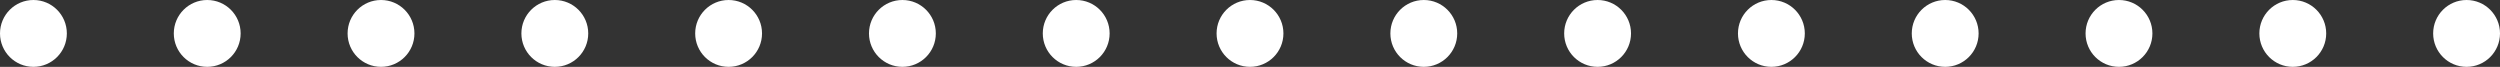 <svg width="187" height="5" viewBox="0 0 187 5" fill="none" xmlns="http://www.w3.org/2000/svg">
<rect x="0" y="0" width="187" height="5" fill="#333333" stroke="none"/>
<path fill-rule="evenodd" clip-rule="evenodd" d="M5 2.5C5 3.881 3.881 5 2.5 5C1.119 5 0 3.881 0 2.5C0 1.119 1.119 0 2.5 0C3.881 0 5 1.119 5 2.5ZM18 2.5C18 3.881 16.881 5 15.5 5C14.119 5 13 3.881 13 2.5C13 1.119 14.119 0 15.5 0C16.881 0 18 1.119 18 2.5ZM28.5 5C29.881 5 31 3.881 31 2.5C31 1.119 29.881 0 28.5 0C27.119 0 26 1.119 26 2.5C26 3.881 27.119 5 28.5 5ZM44 2.5C44 3.881 42.881 5 41.5 5C40.119 5 39 3.881 39 2.5C39 1.119 40.119 0 41.5 0C42.881 0 44 1.119 44 2.5ZM54.5 5C55.881 5 57 3.881 57 2.5C57 1.119 55.881 0 54.5 0C53.119 0 52 1.119 52 2.5C52 3.881 53.119 5 54.5 5ZM70 2.5C70 3.881 68.881 5 67.5 5C66.119 5 65 3.881 65 2.5C65 1.119 66.119 0 67.5 0C68.881 0 70 1.119 70 2.5ZM80.5 5C81.881 5 83 3.881 83 2.5C83 1.119 81.881 0 80.5 0C79.119 0 78 1.119 78 2.5C78 3.881 79.119 5 80.5 5ZM96 2.5C96 3.881 94.881 5 93.5 5C92.119 5 91 3.881 91 2.5C91 1.119 92.119 0 93.5 0C94.881 0 96 1.119 96 2.5ZM106.5 5C107.881 5 109 3.881 109 2.5C109 1.119 107.881 0 106.5 0C105.119 0 104 1.119 104 2.5C104 3.881 105.119 5 106.5 5ZM122 2.5C122 3.881 120.881 5 119.5 5C118.119 5 117 3.881 117 2.5C117 1.119 118.119 0 119.5 0C120.881 0 122 1.119 122 2.5ZM132.5 5C133.881 5 135 3.881 135 2.5C135 1.119 133.881 0 132.5 0C131.119 0 130 1.119 130 2.5C130 3.881 131.119 5 132.5 5ZM148 2.5C148 3.881 146.881 5 145.5 5C144.119 5 143 3.881 143 2.5C143 1.119 144.119 0 145.5 0C146.881 0 148 1.119 148 2.5ZM158.5 5C159.881 5 161 3.881 161 2.5C161 1.119 159.881 0 158.5 0C157.119 0 156 1.119 156 2.5C156 3.881 157.119 5 158.5 5ZM174 2.5C174 3.881 172.881 5 171.5 5C170.119 5 169 3.881 169 2.5C169 1.119 170.119 0 171.5 0C172.881 0 174 1.119 174 2.5ZM184.5 5C185.881 5 187 3.881 187 2.5C187 1.119 185.881 0 184.5 0C183.119 0 182 1.119 182 2.5C182 3.881 183.119 5 184.5 5Z" fill="white"/>
</svg>
